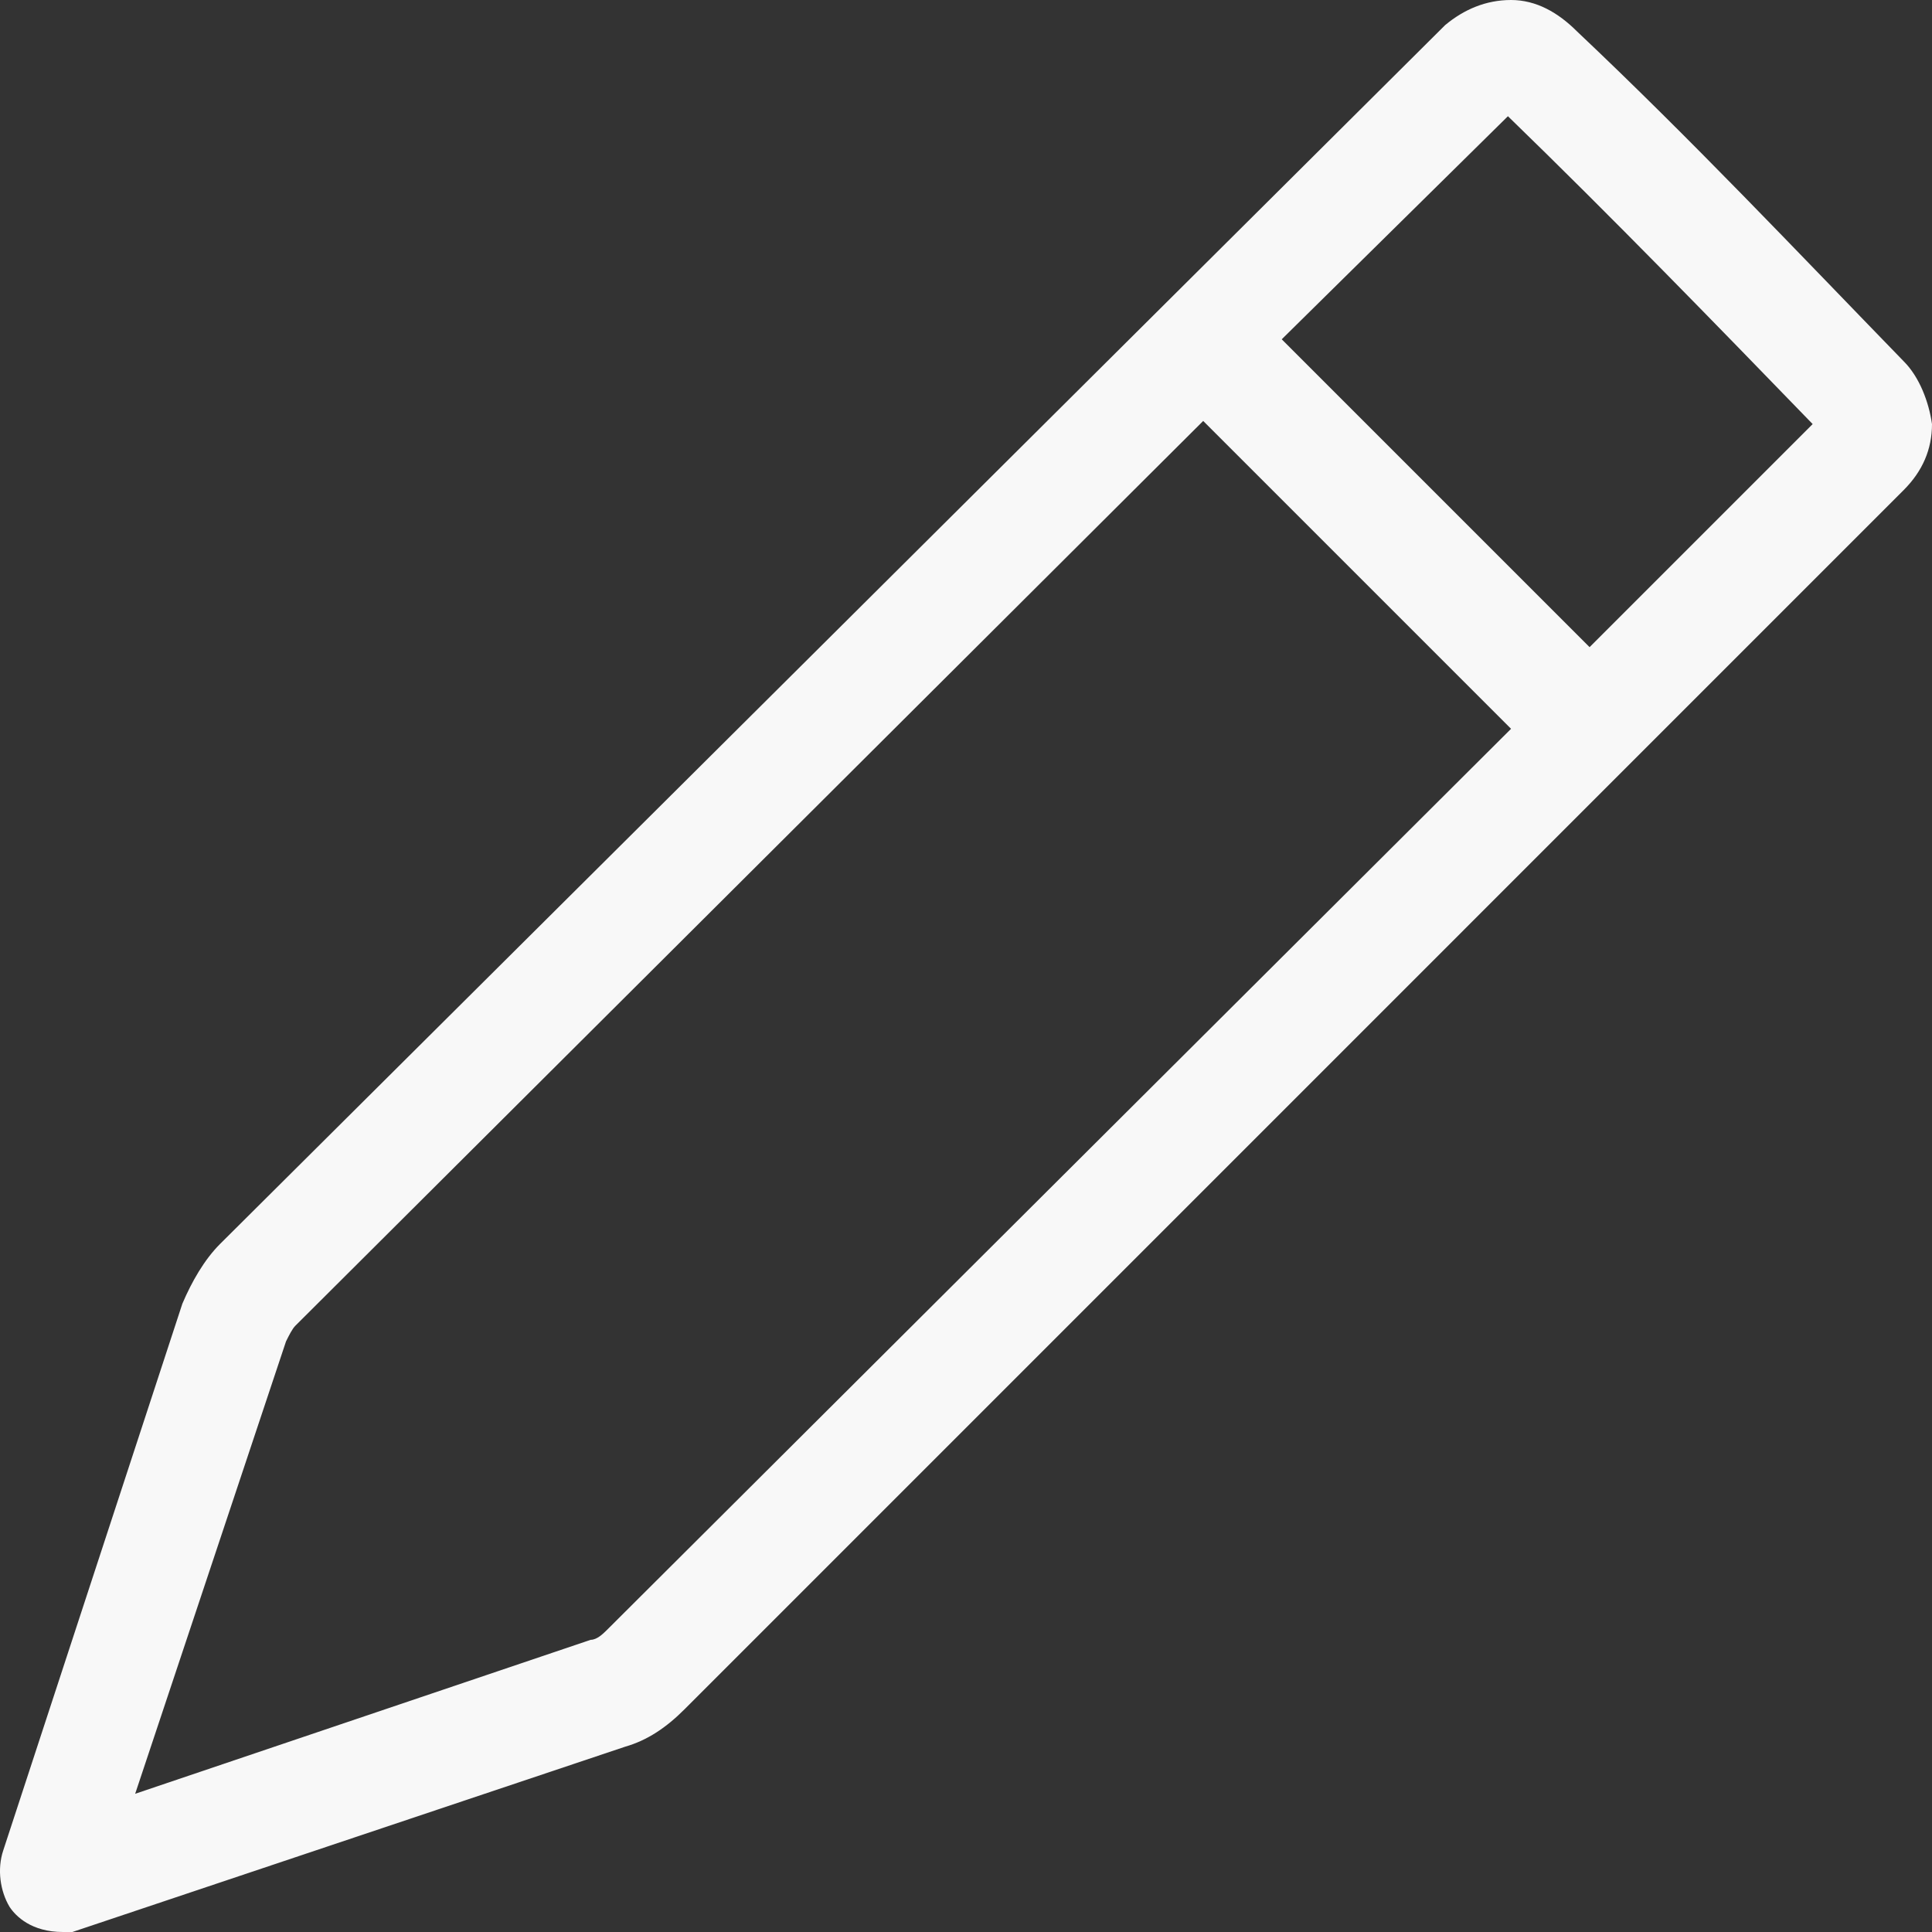 <svg width="26" height="26" viewBox="0 0 26 26" fill="none" xmlns="http://www.w3.org/2000/svg">
<rect x="0" y="0" width="26" height="26" fill="#333333" stroke="none"/>
<path d="M25.619 4.862C24.182 3.382 22.745 1.86 21.223 0.423C20.969 0.169 20.674 0 20.335 0C19.997 0 19.701 0.127 19.448 0.338L2.961 16.741C2.749 16.953 2.58 17.249 2.454 17.545L0.044 24.901C-0.041 25.154 0.002 25.45 0.129 25.662C0.213 25.789 0.424 26 0.847 26H0.974L8.414 23.506C8.71 23.421 8.964 23.252 9.217 22.998L25.619 6.595C25.873 6.341 26 6.046 26 5.707C25.958 5.411 25.831 5.073 25.619 4.862ZM8.161 21.942C8.118 21.984 8.034 22.068 7.949 22.068L1.819 24.14L3.849 18.052C3.891 17.968 3.933 17.883 3.975 17.841L16.192 5.665L20.335 9.808L8.161 21.942ZM21.392 8.709L17.249 4.566L20.293 1.564C21.688 2.917 23.083 4.354 24.394 5.707L21.392 8.709Z" fill="#F8F8F8"/>
</svg>
